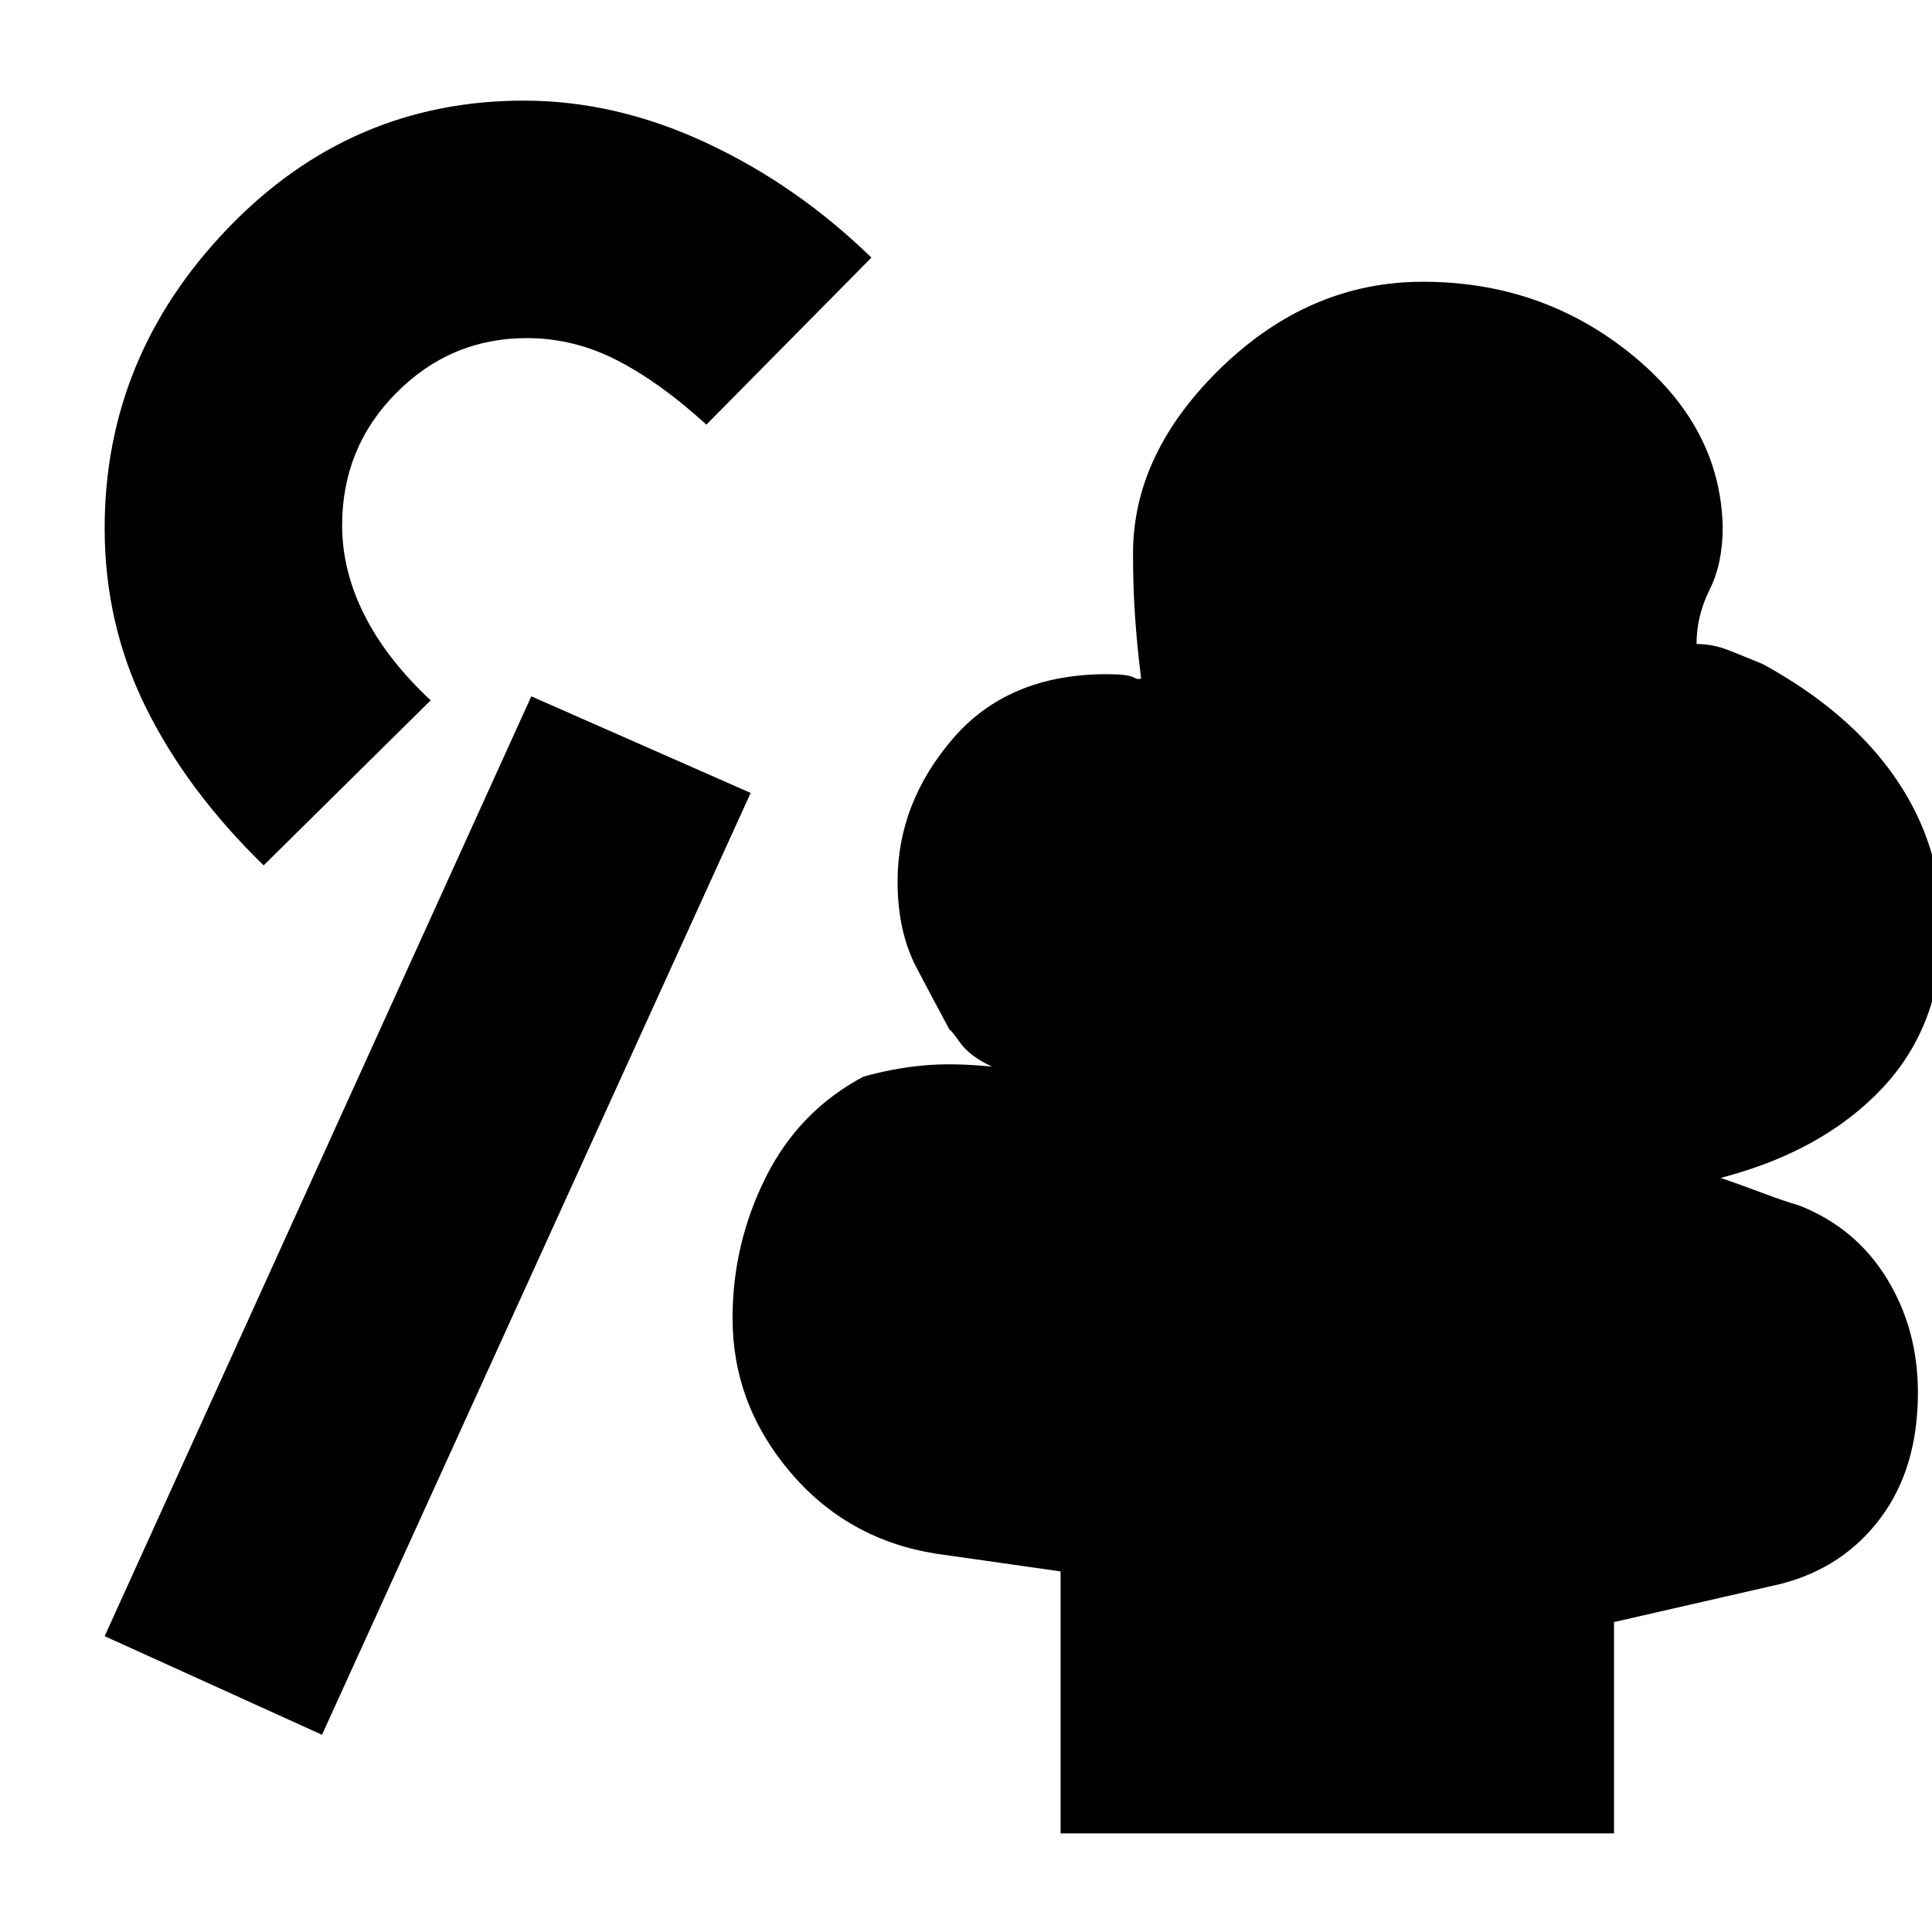 <svg xmlns="http://www.w3.org/2000/svg" height="20" viewBox="0 -960 960 960" width="20"><path d="M527-49v-130.176L465-188q-44-7-72.5-40.7T364-305q0-37 16.5-70t48.5-50q14-4 29-5.5t35 .5q-11-5-16-12t-5-6q-7-13-16.5-31t-9.5-43q0-39 27.5-71t76.5-32q10 0 13 1.5t4 .5q-2-16-3-30.677-1-14.678-1-31.323 0-50 44-92.5T707-820q59.145 0 103.573 36Q855-748 856-698q0 18-6.5 31t-6.5 27q8 0 15.688 3 7.687 3 17.312 7 43.718 24 66.359 57.34Q965-539.319 965-499q0 48-29.5 79.5T855-374.692q8 2.692 20 7.192t19 6.5q28 11 43.5 36.185Q953-299.63 953-268q0 37.4-18.5 62.2Q916-181 885-173l-83 19v105H527ZM160-98 52-147l212-467 109 48L160-98Zm-29-432q-38-37-58.5-78.408Q52-649.815 52-697.522q0-85.185 61.026-148.832Q174.052-910 260.275-910 306-910 351-889q45 21 82 57l-82 83q-23-21-44.433-32t-44.827-11Q224-792 197-764.849q-27 27.15-27 65.936 0 22.418 11 44.372T214-612l-83 82Z"/></svg>